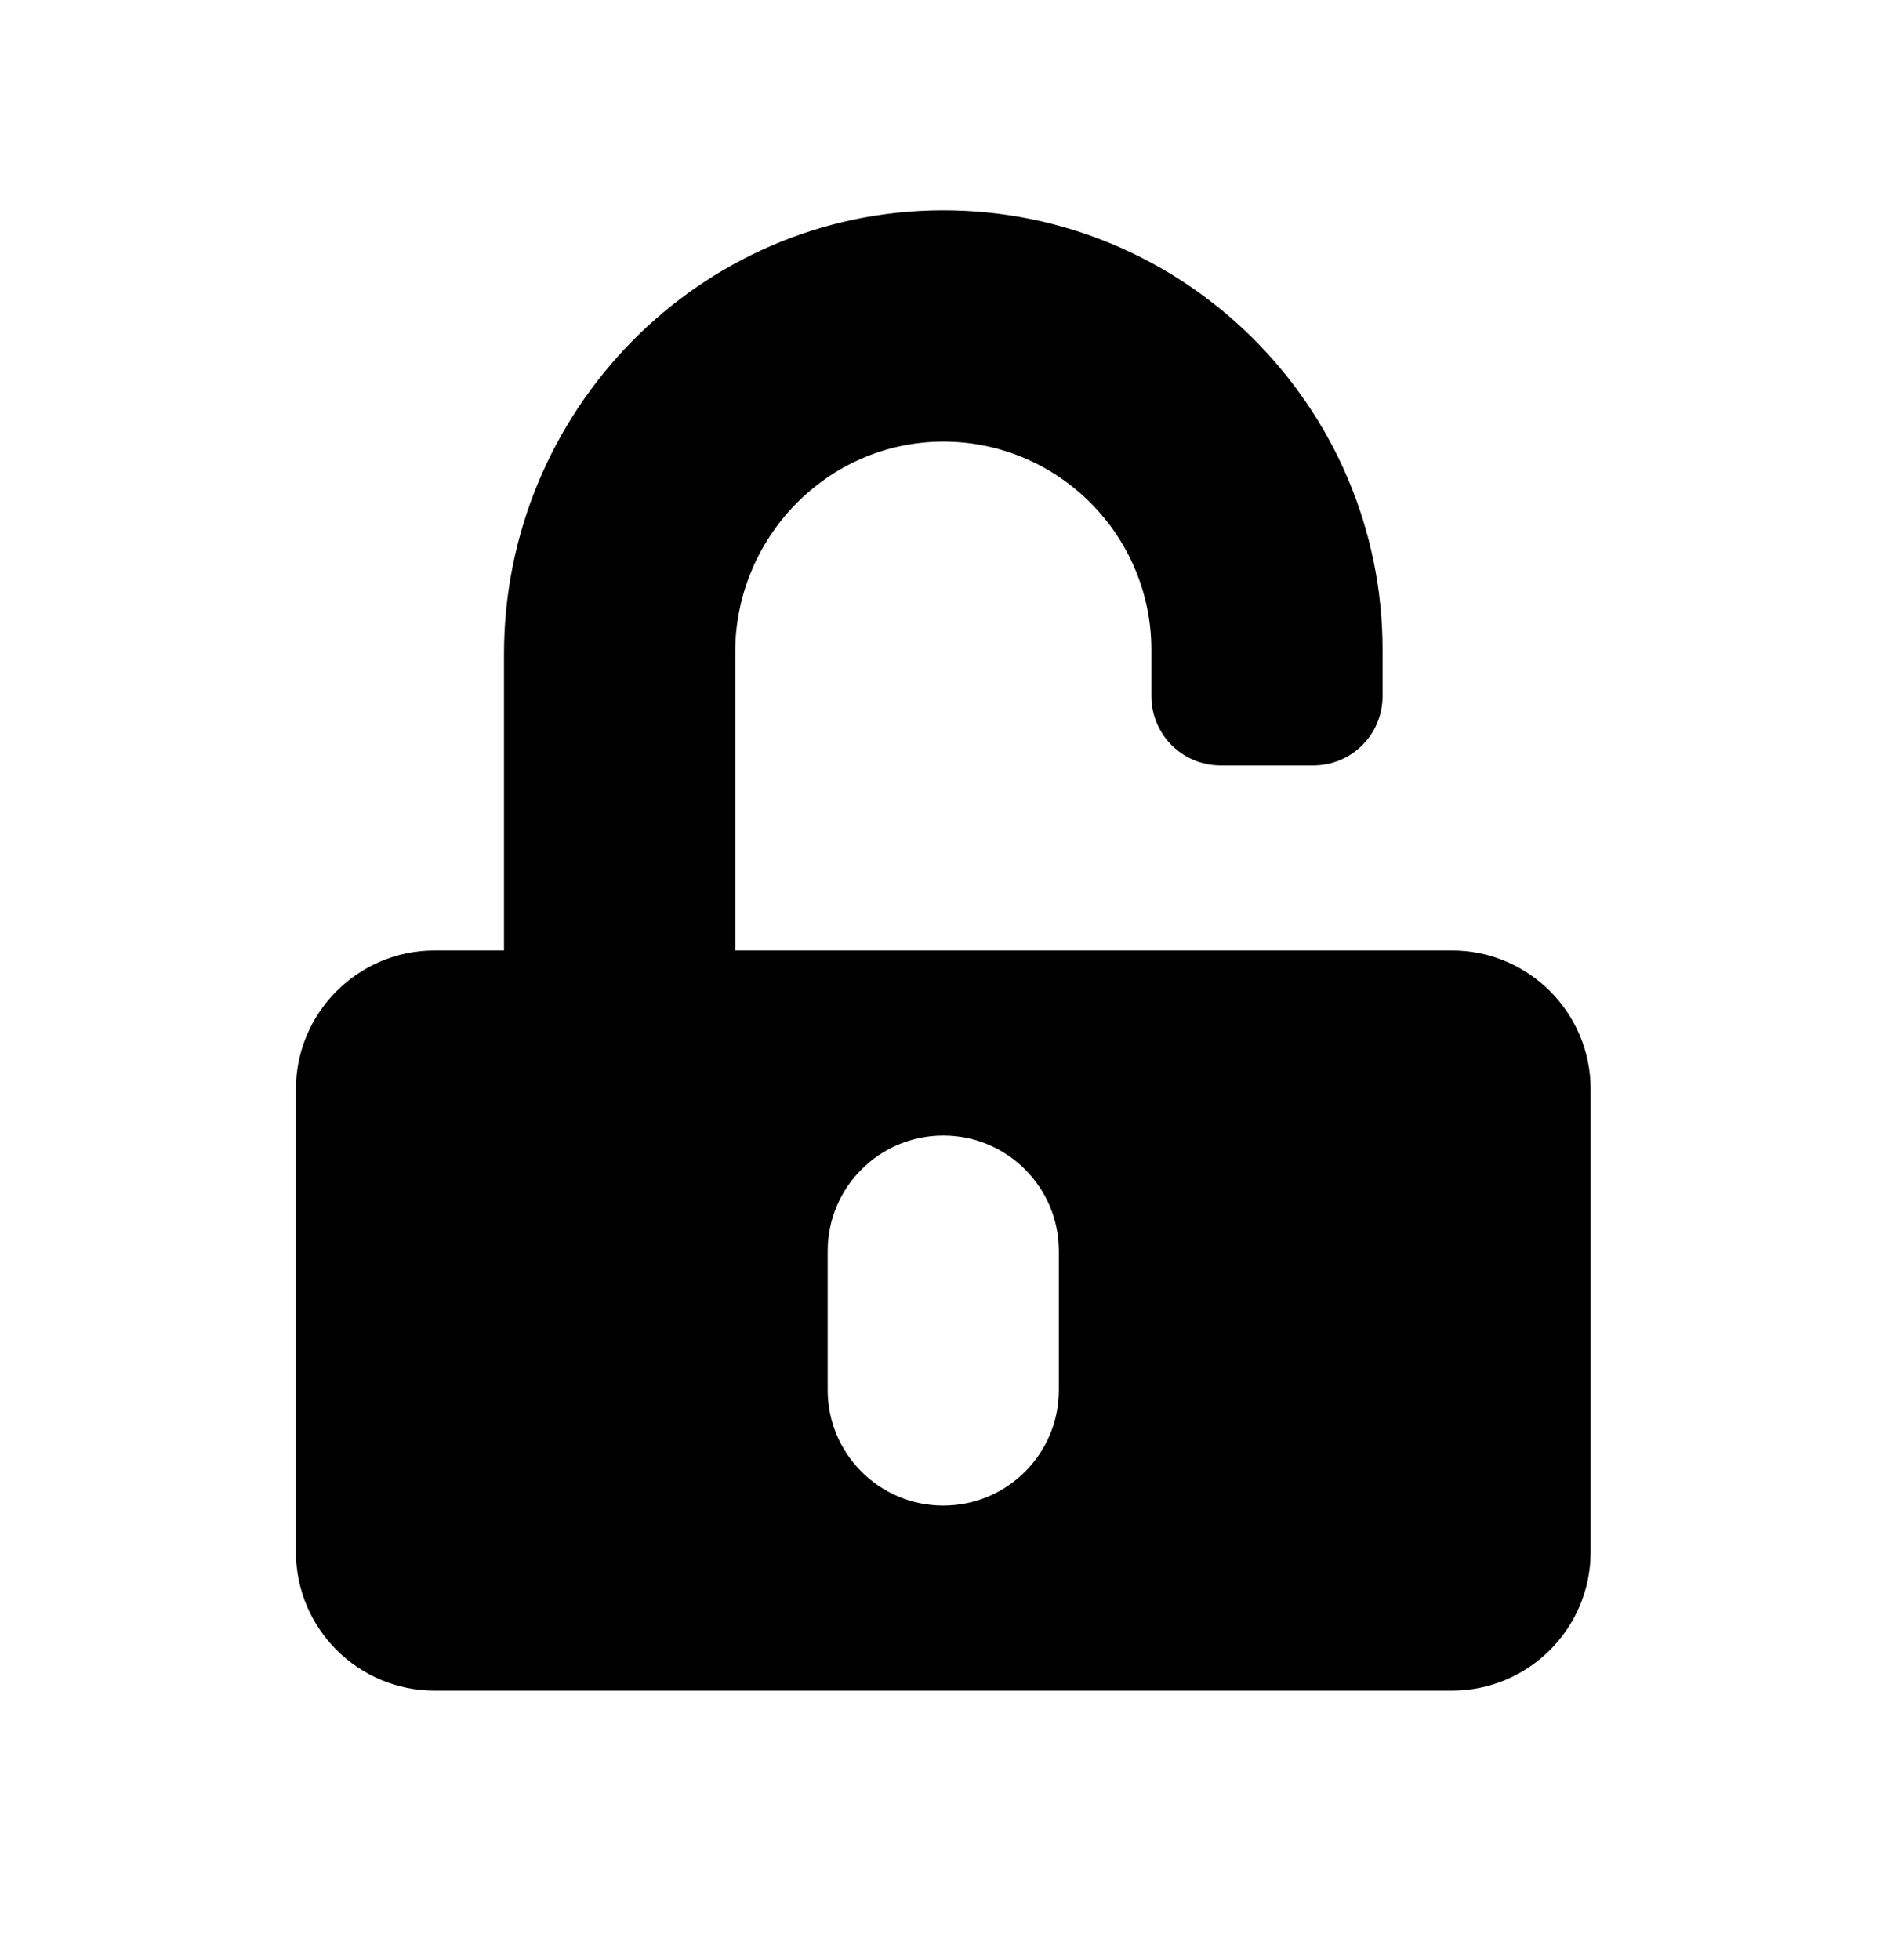 <svg  viewBox="0 0 29 30" fill="currentColor" xmlns="http://www.w3.org/2000/svg">
    <path d="M22.231 14.547H11.257V9.985C11.257 8.232 12.66 6.777 14.412 6.759C16.182 6.741 17.629 8.179 17.629 9.945V10.653C17.629 11.241 18.103 11.715 18.691 11.715H20.107C20.696 11.715 21.169 11.241 21.169 10.653V9.945C21.169 6.228 18.138 3.206 14.421 3.219C10.704 3.232 7.717 6.294 7.717 10.011V14.547H6.655C5.483 14.547 4.531 15.498 4.531 16.671V23.751C4.531 24.924 5.483 25.875 6.655 25.875H22.231C23.404 25.875 24.355 24.924 24.355 23.751V16.671C24.355 15.498 23.404 14.547 22.231 14.547ZM16.213 21.273C16.213 22.251 15.421 23.043 14.443 23.043C13.465 23.043 12.673 22.251 12.673 21.273V19.149C12.673 18.171 13.465 17.379 14.443 17.379C15.421 17.379 16.213 18.171 16.213 19.149V21.273Z" />
</svg>
